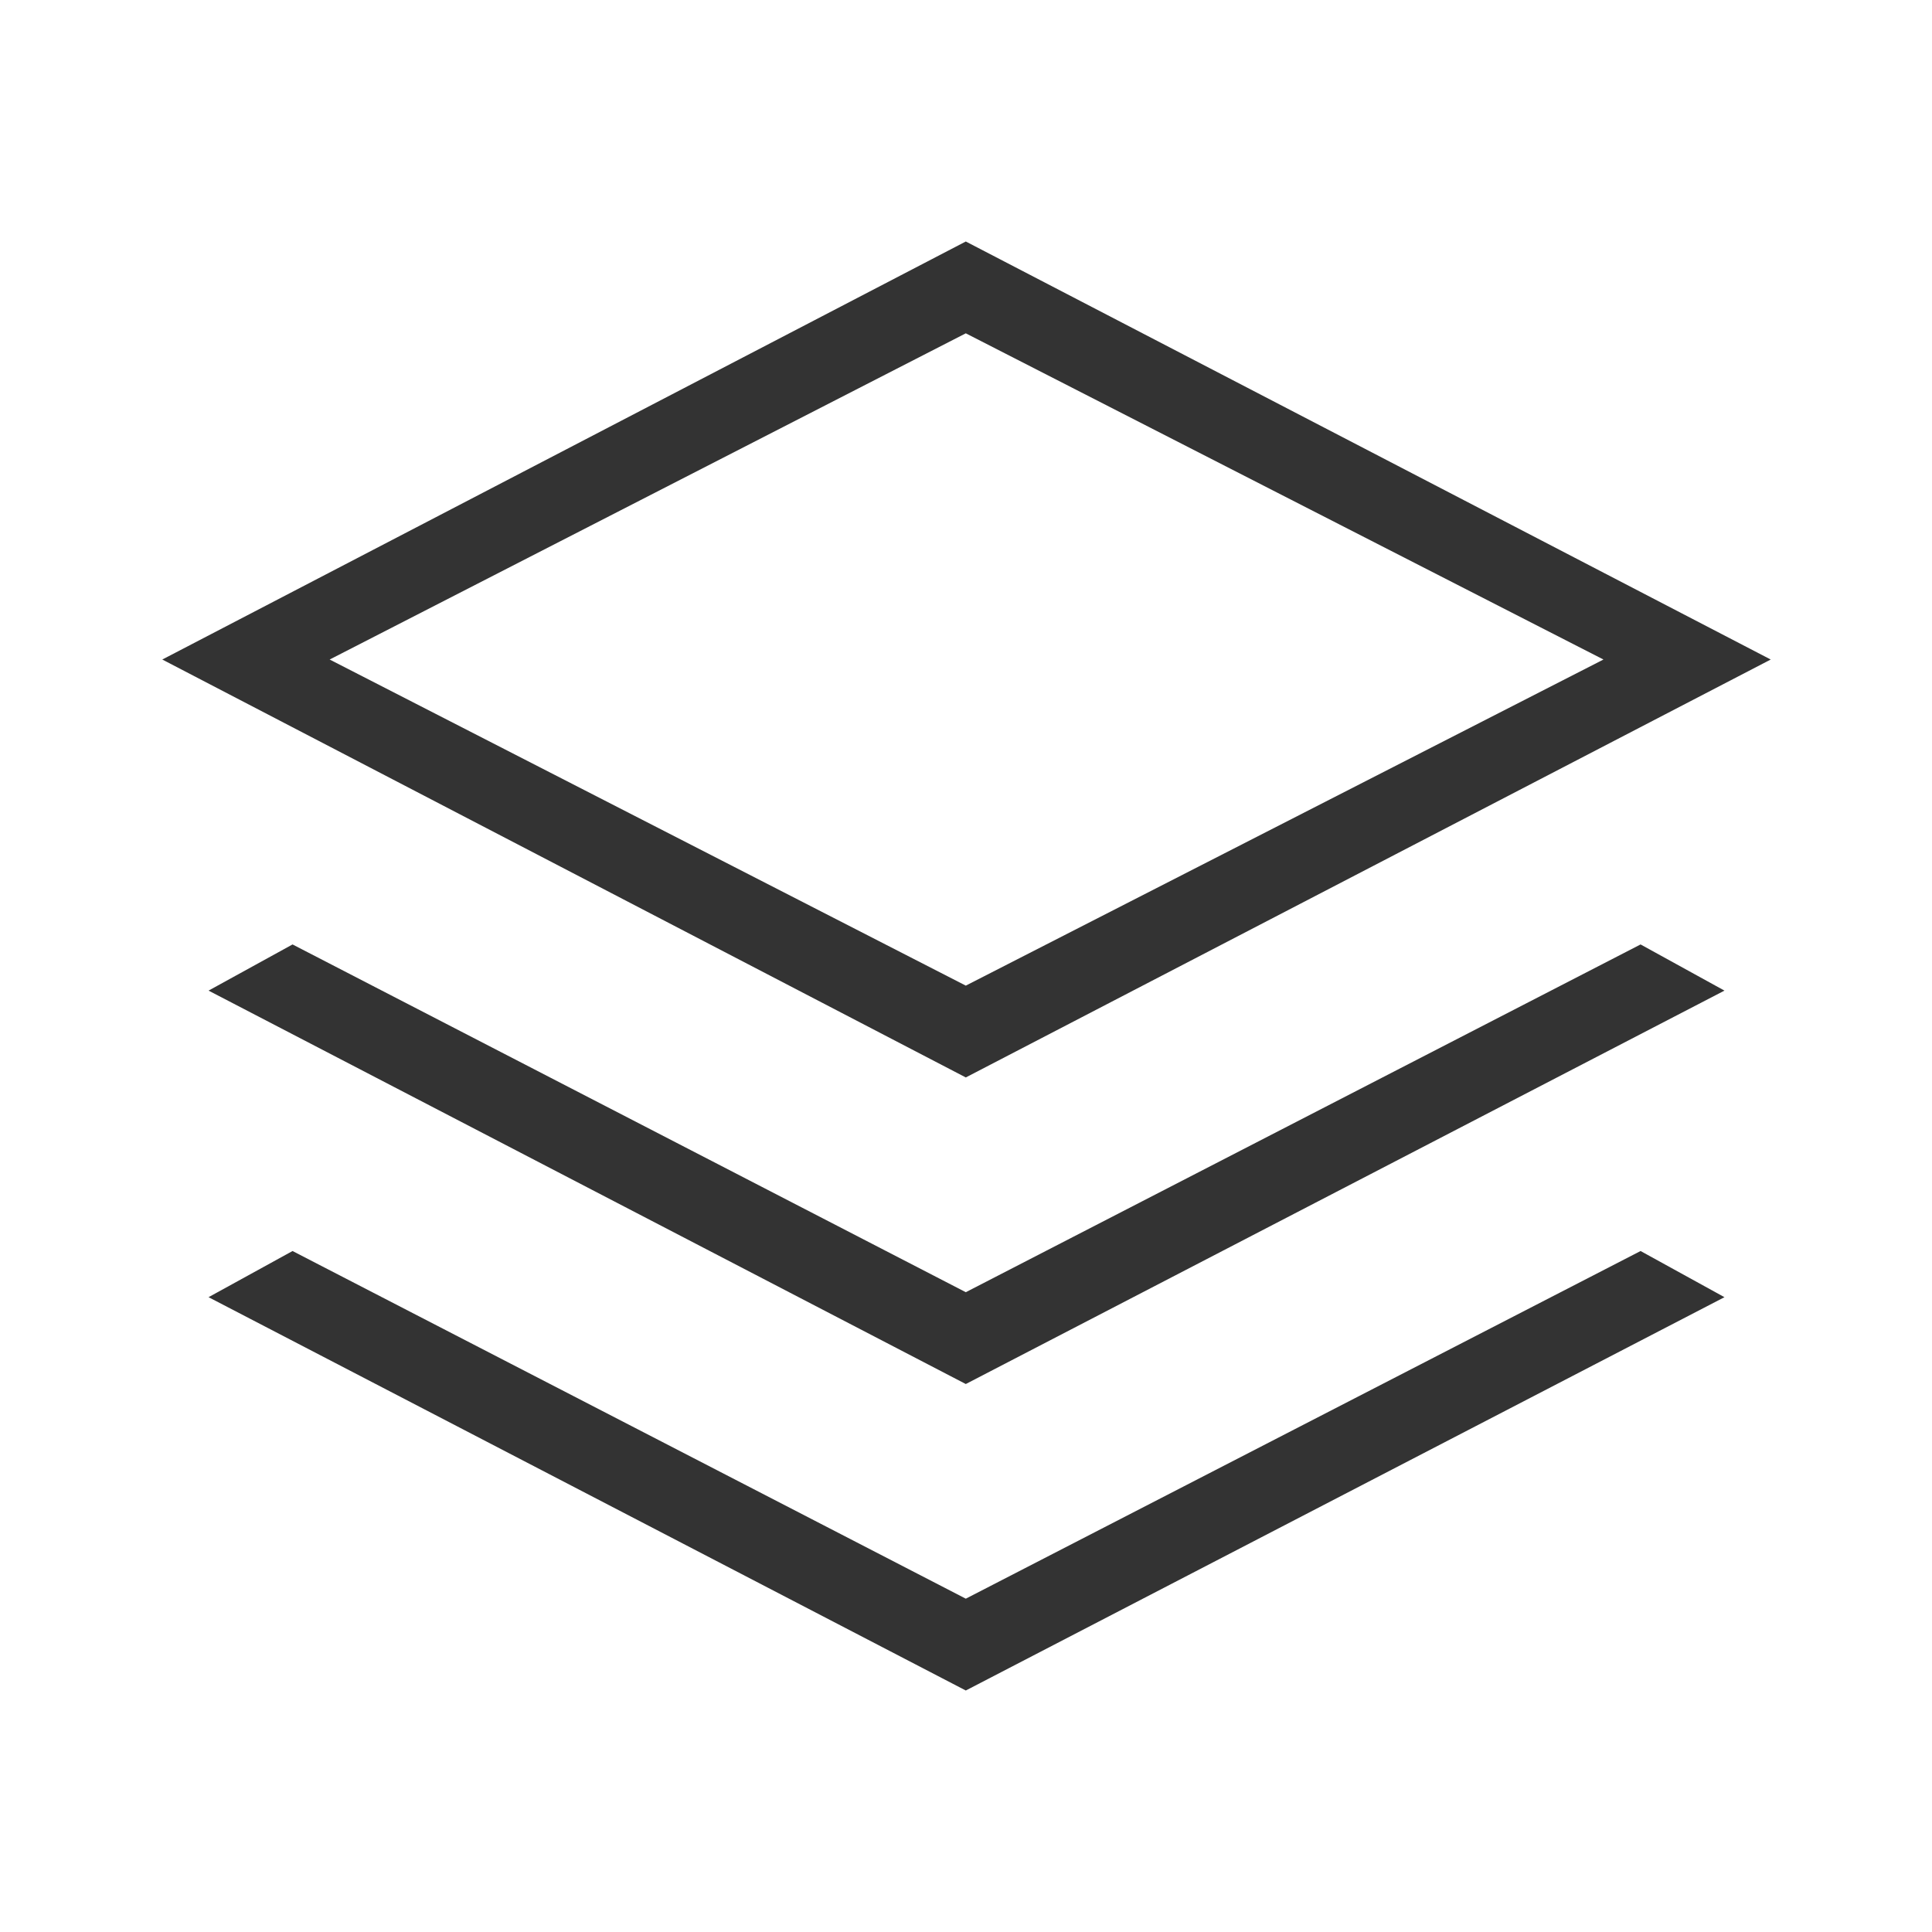 <svg width="19" height="19" viewBox="0 0 19 19" fill="none" xmlns="http://www.w3.org/2000/svg">
<path d="M9.498 10.596L1.596 6.486L9.498 2.375L17.414 6.486L9.498 10.596ZM9.498 13.611L2.051 9.742L2.877 9.288L9.498 12.708L16.134 9.288L16.959 9.742L9.498 13.611ZM9.498 16.625L2.051 12.757L2.877 12.303L9.498 15.722L16.134 12.303L16.959 12.757L9.498 16.625ZM9.498 9.693L15.769 6.486L9.498 3.278L3.242 6.486L9.498 9.693Z" fill="#333333"/>
</svg>
